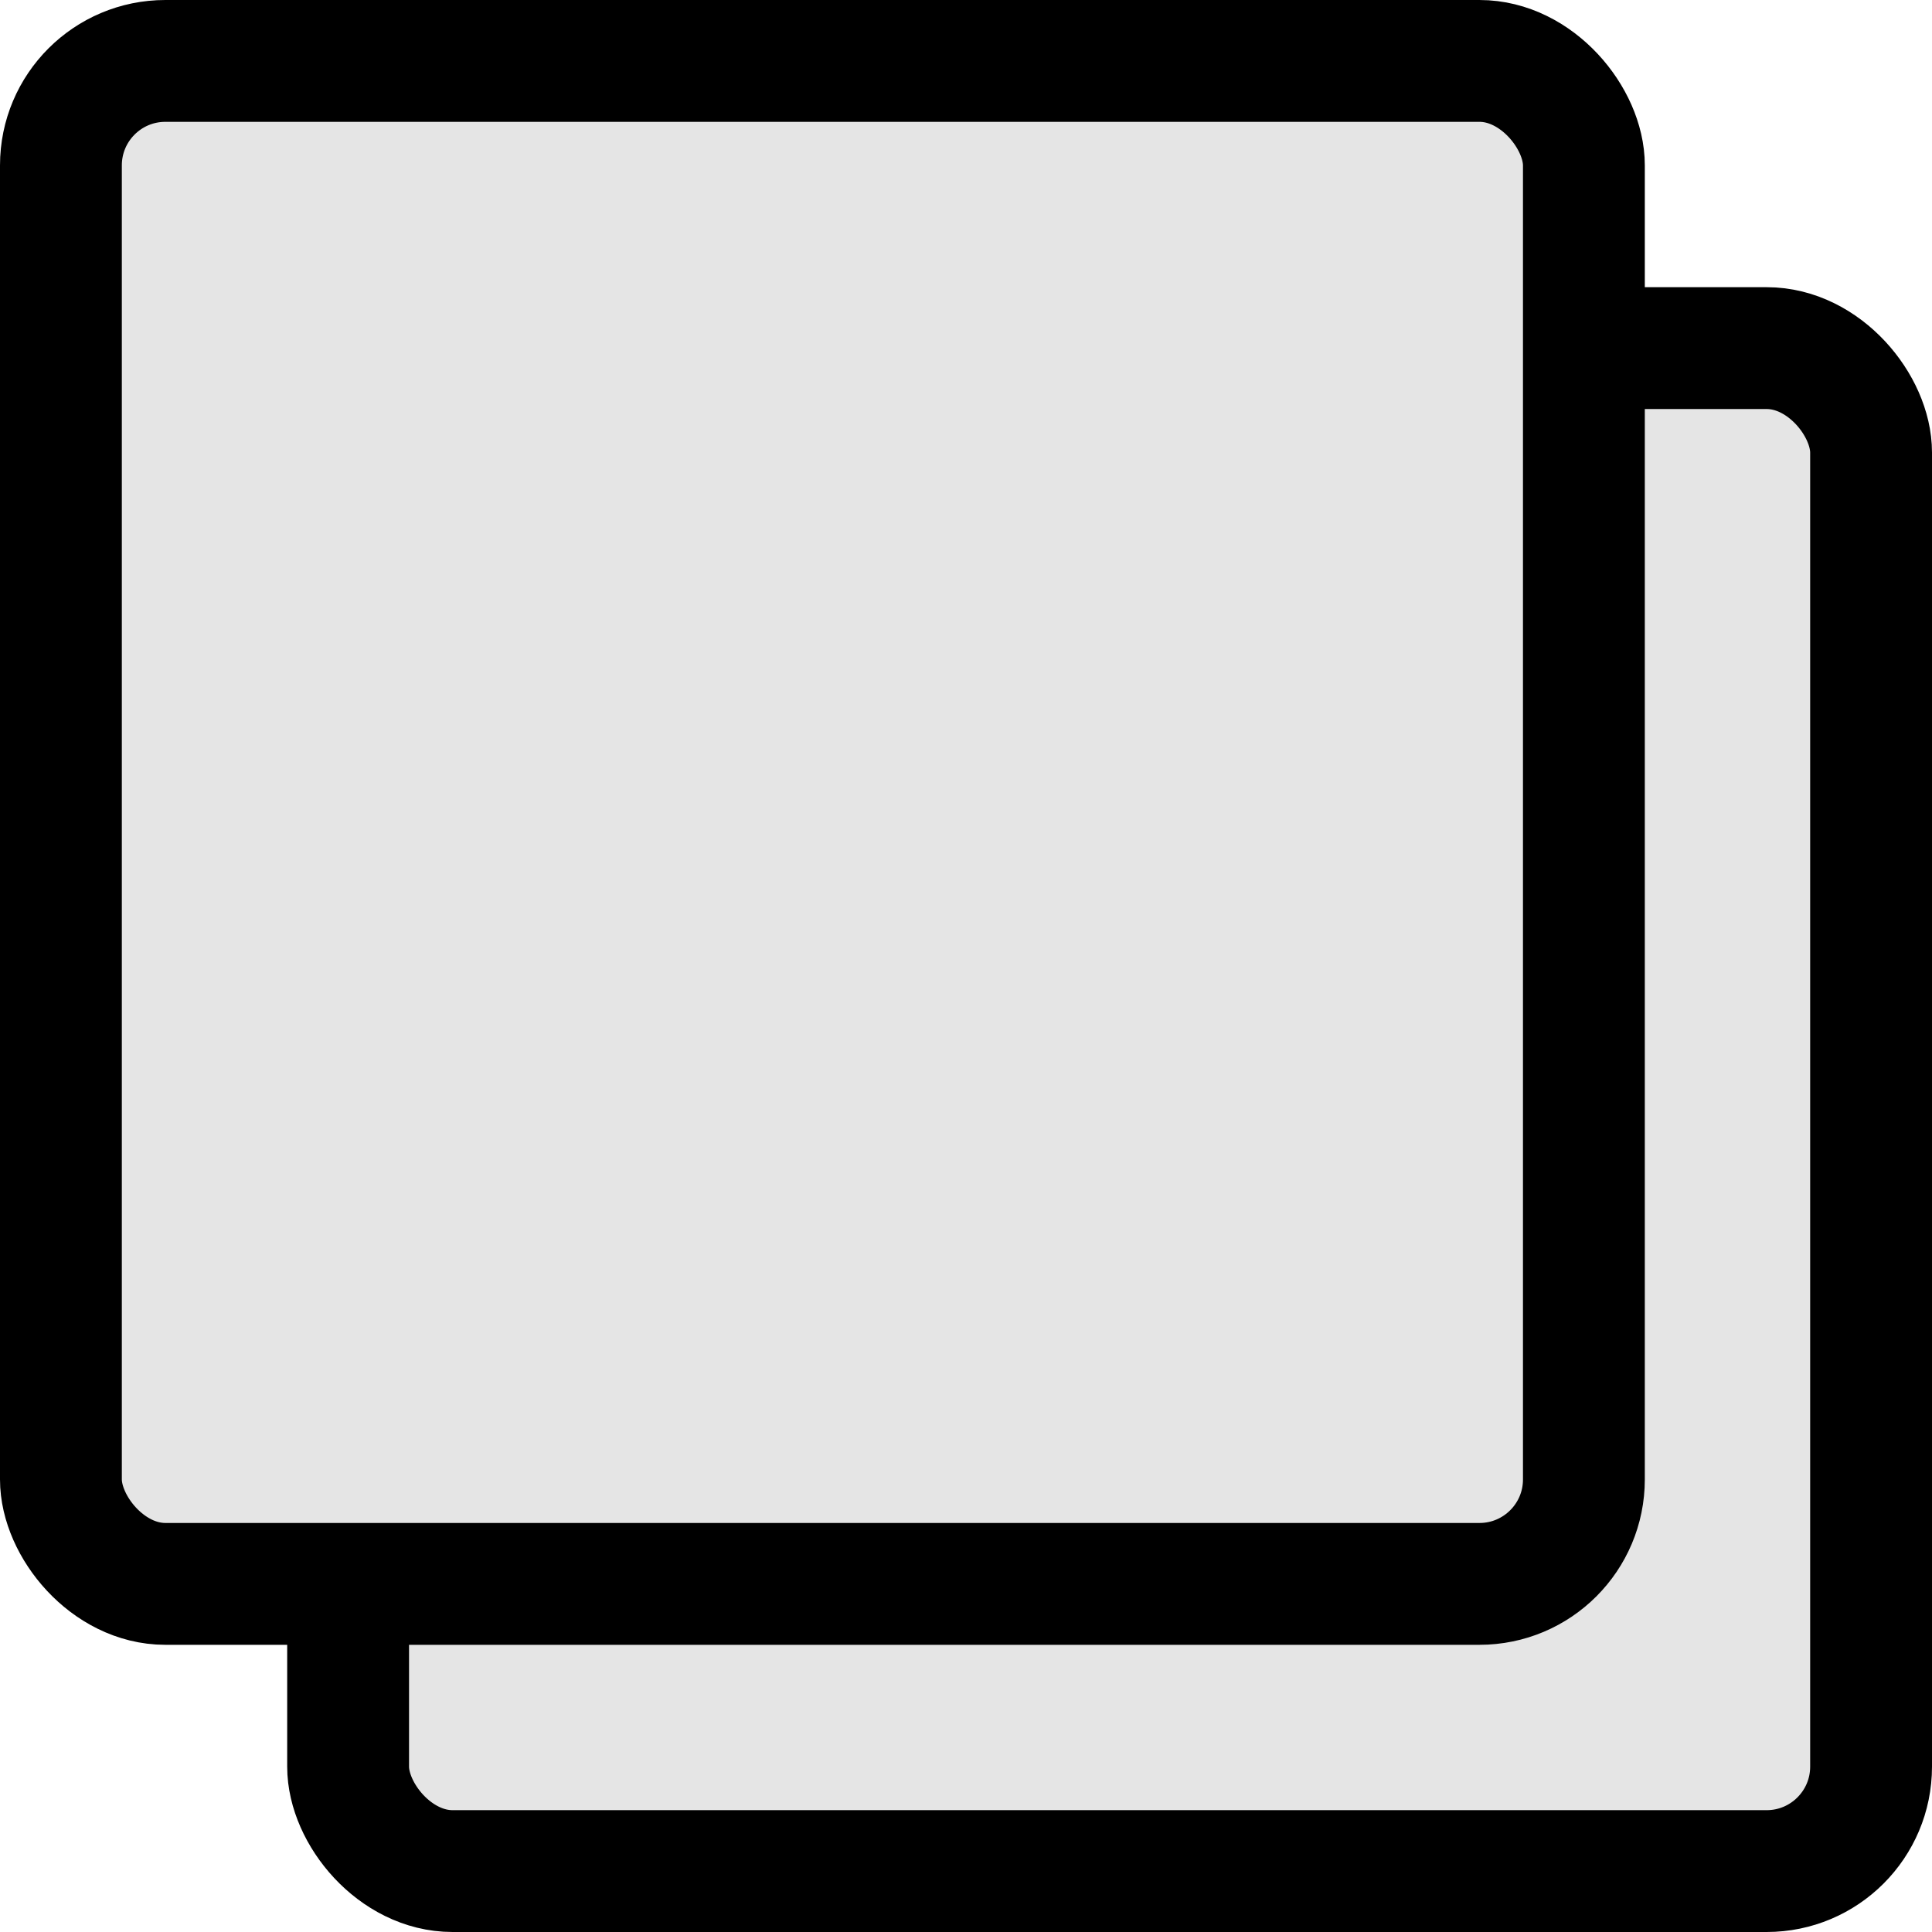 <svg width="222" height="222" viewBox="0 0 222 222" fill="none" xmlns="http://www.w3.org/2000/svg">
<rect x="40" y="40" width="175" height="175" rx="12" fill="#E5E5E5" stroke="black" stroke-width="14"/>
<rect x="7" y="7" width="175" height="175" rx="12" fill="#E5E5E5" stroke="black" stroke-width="14"/>
</svg>
